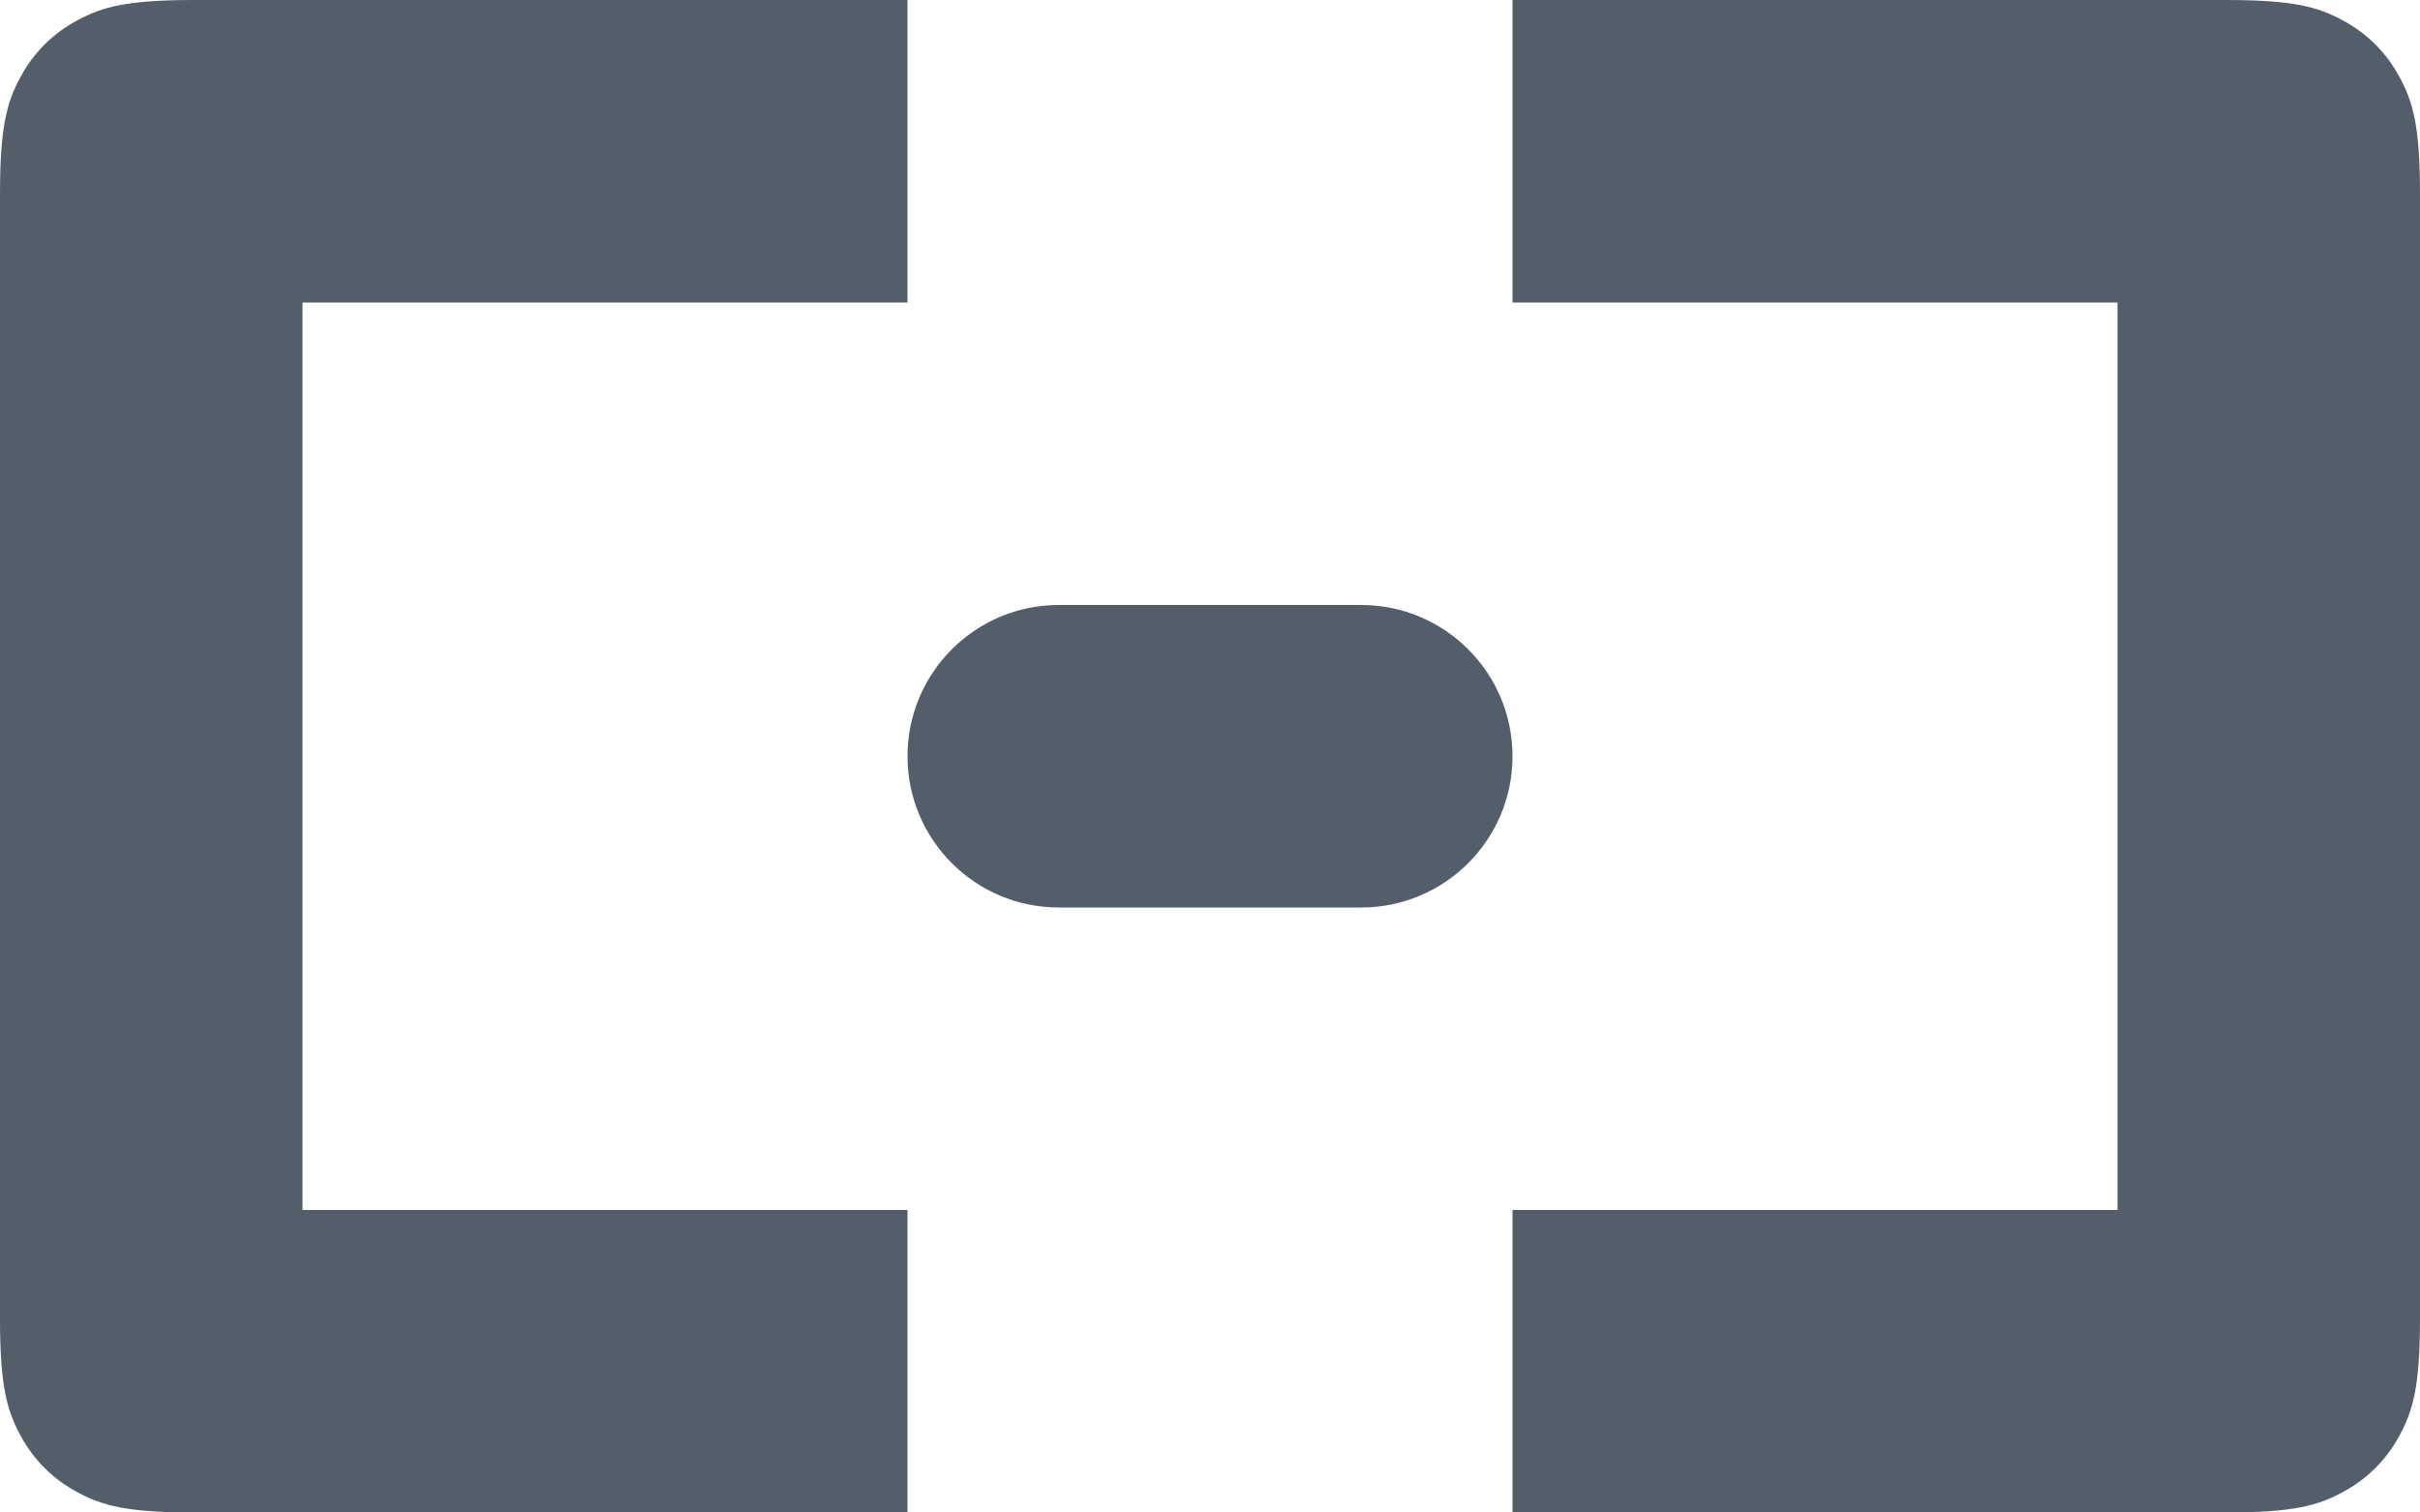 <svg width="16" height="10" viewBox="0 0 16 10" fill="none" xmlns="http://www.w3.org/2000/svg">
<path fill-rule="evenodd" clip-rule="evenodd" d="M10 10H14.718C15.164 10 15.325 9.954 15.488 9.866C15.651 9.779 15.779 9.651 15.866 9.488C15.954 9.325 16 9.164 16 8.718V1.282C16 0.836 15.954 0.675 15.866 0.512C15.779 0.349 15.651 0.221 15.488 0.134C15.325 0.046 15.164 2.19345e-05 14.718 2.19345e-05H10V2H14V8H10V10ZM1.282 10H6V8H2V2H6V0H1.282C0.836 0 0.675 0.046 0.512 0.134C0.349 0.221 0.221 0.349 0.134 0.512C0.046 0.675 0 0.836 0 1.282V8.718C0 9.164 0.046 9.325 0.134 9.488C0.221 9.651 0.349 9.779 0.512 9.866C0.675 9.954 0.836 10 1.282 10ZM7 6H9C9.552 6 10 5.552 10 5C10 4.448 9.552 4 9 4H7C6.448 4 6 4.448 6 5C6 5.552 6.448 6 7 6Z" fill="#545E6B"/>
</svg>
